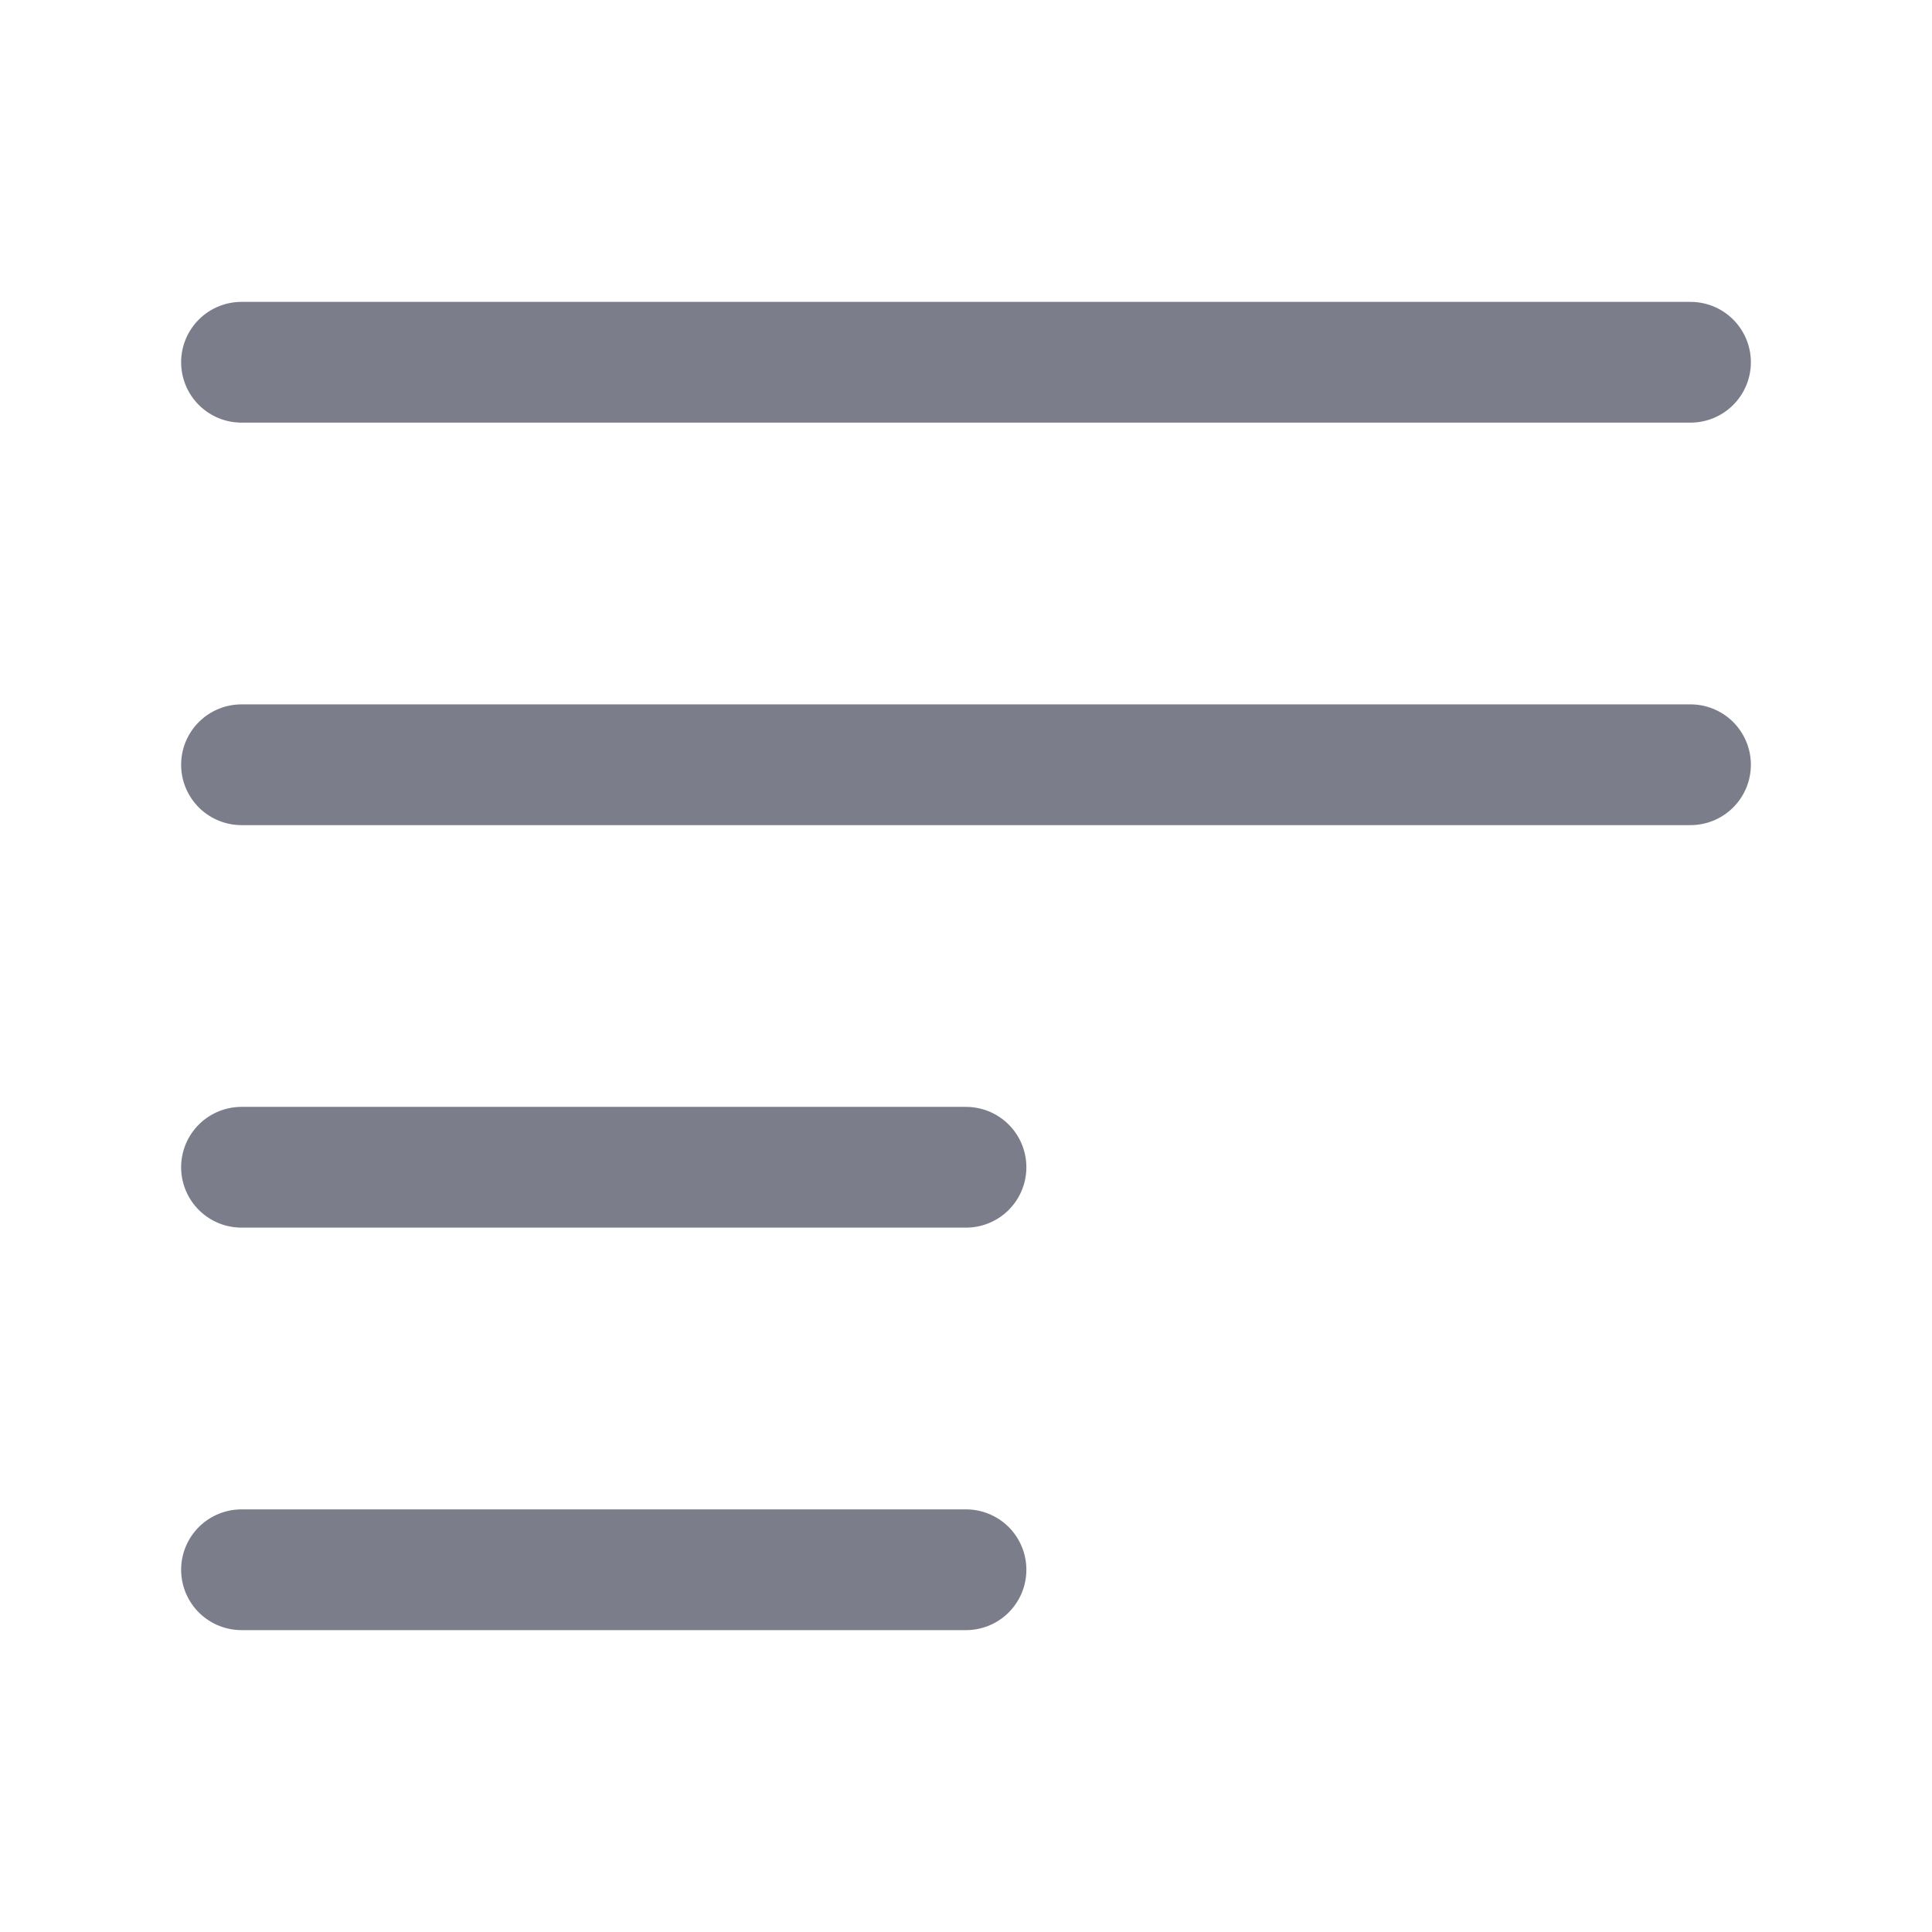 <svg width="24" height="24" viewBox="0 0 24 24" fill="none" xmlns="http://www.w3.org/2000/svg">
<path d="M21 4.5H3M21 9.5H3M12 14.5H3M12 19.5H3" stroke="#7B7D8A" stroke-width="1.5" stroke-linecap="round" stroke-linejoin="round"/>
</svg>
